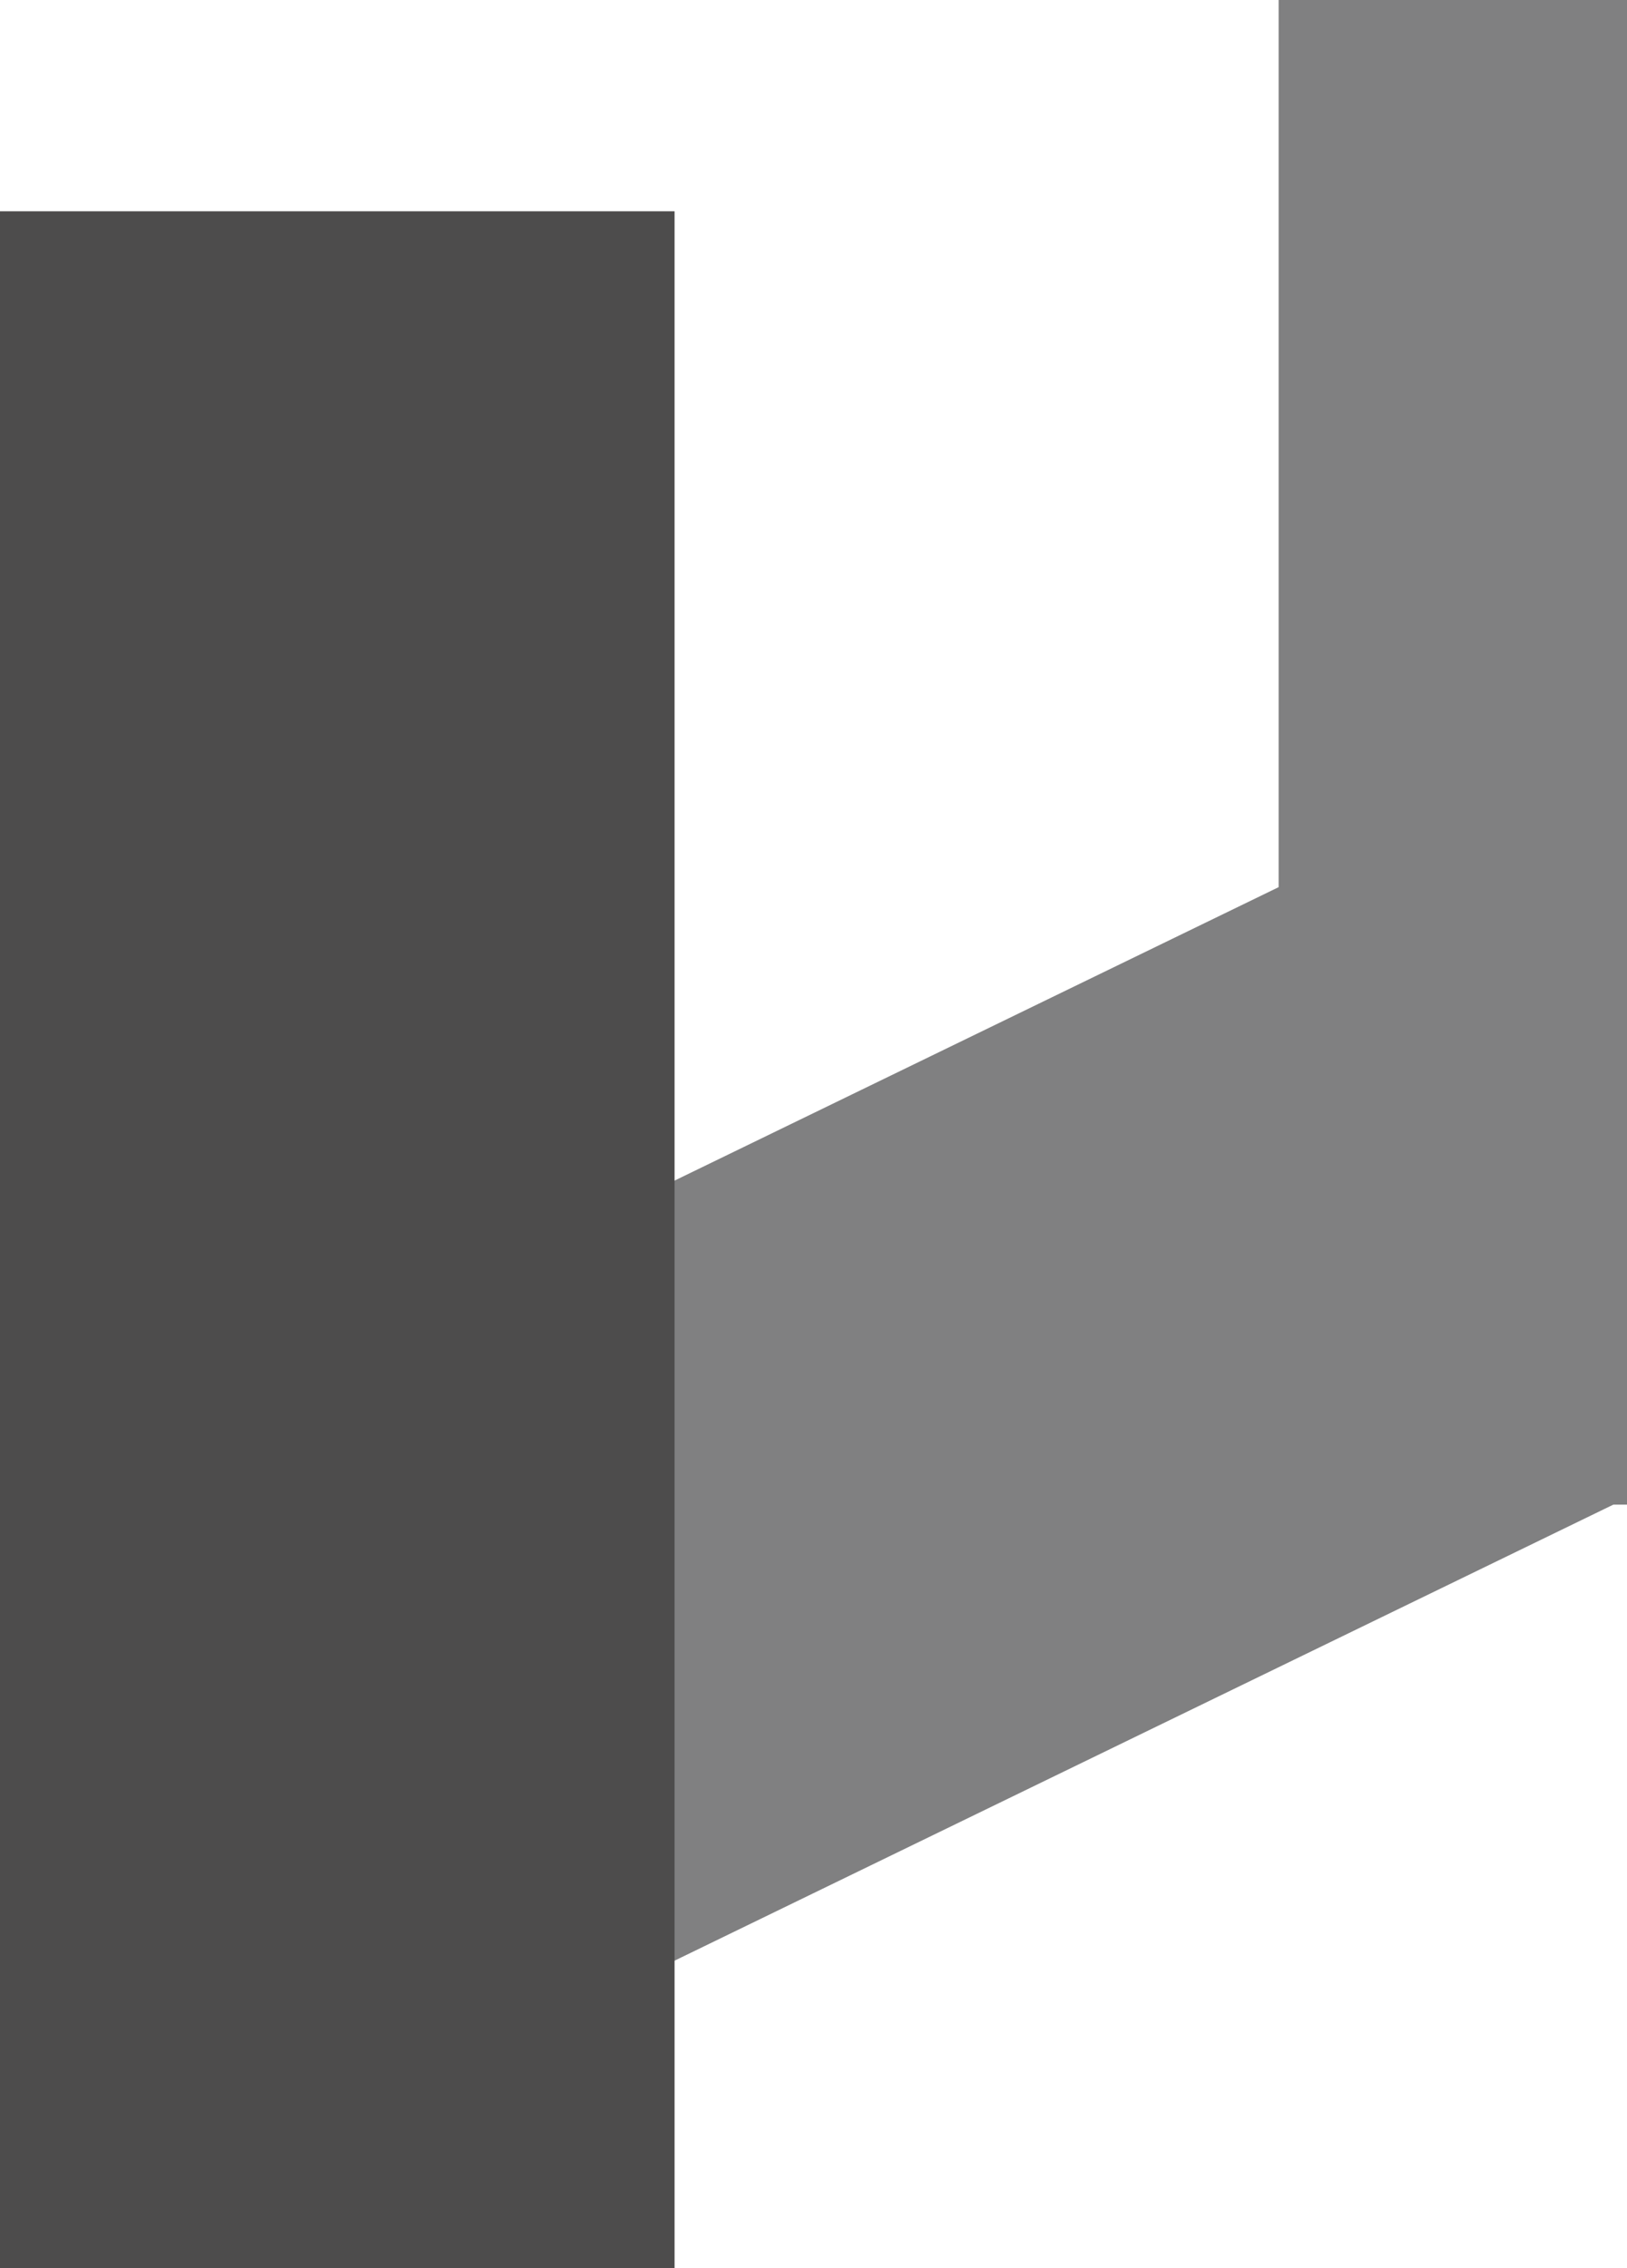 <svg xmlns="http://www.w3.org/2000/svg" viewBox="0 0 145.85 203.32"><defs><style>.cls-1{fill:#808081;}.cls-2{fill:#4d4c4c;}</style></defs><g id="Capa_2" data-name="Capa 2"><g id="Capa_1-2" data-name="Capa 1"><rect class="cls-1" x="23.1" y="99.82" width="113.98" height="62.9" transform="translate(-49.31 48.19) rotate(-25.91)"/><rect class="cls-2" y="18.94" width="60.47" height="184.39"/><rect class="cls-1" x="114.62" width="31.23" height="134.88"/></g></g></svg>
